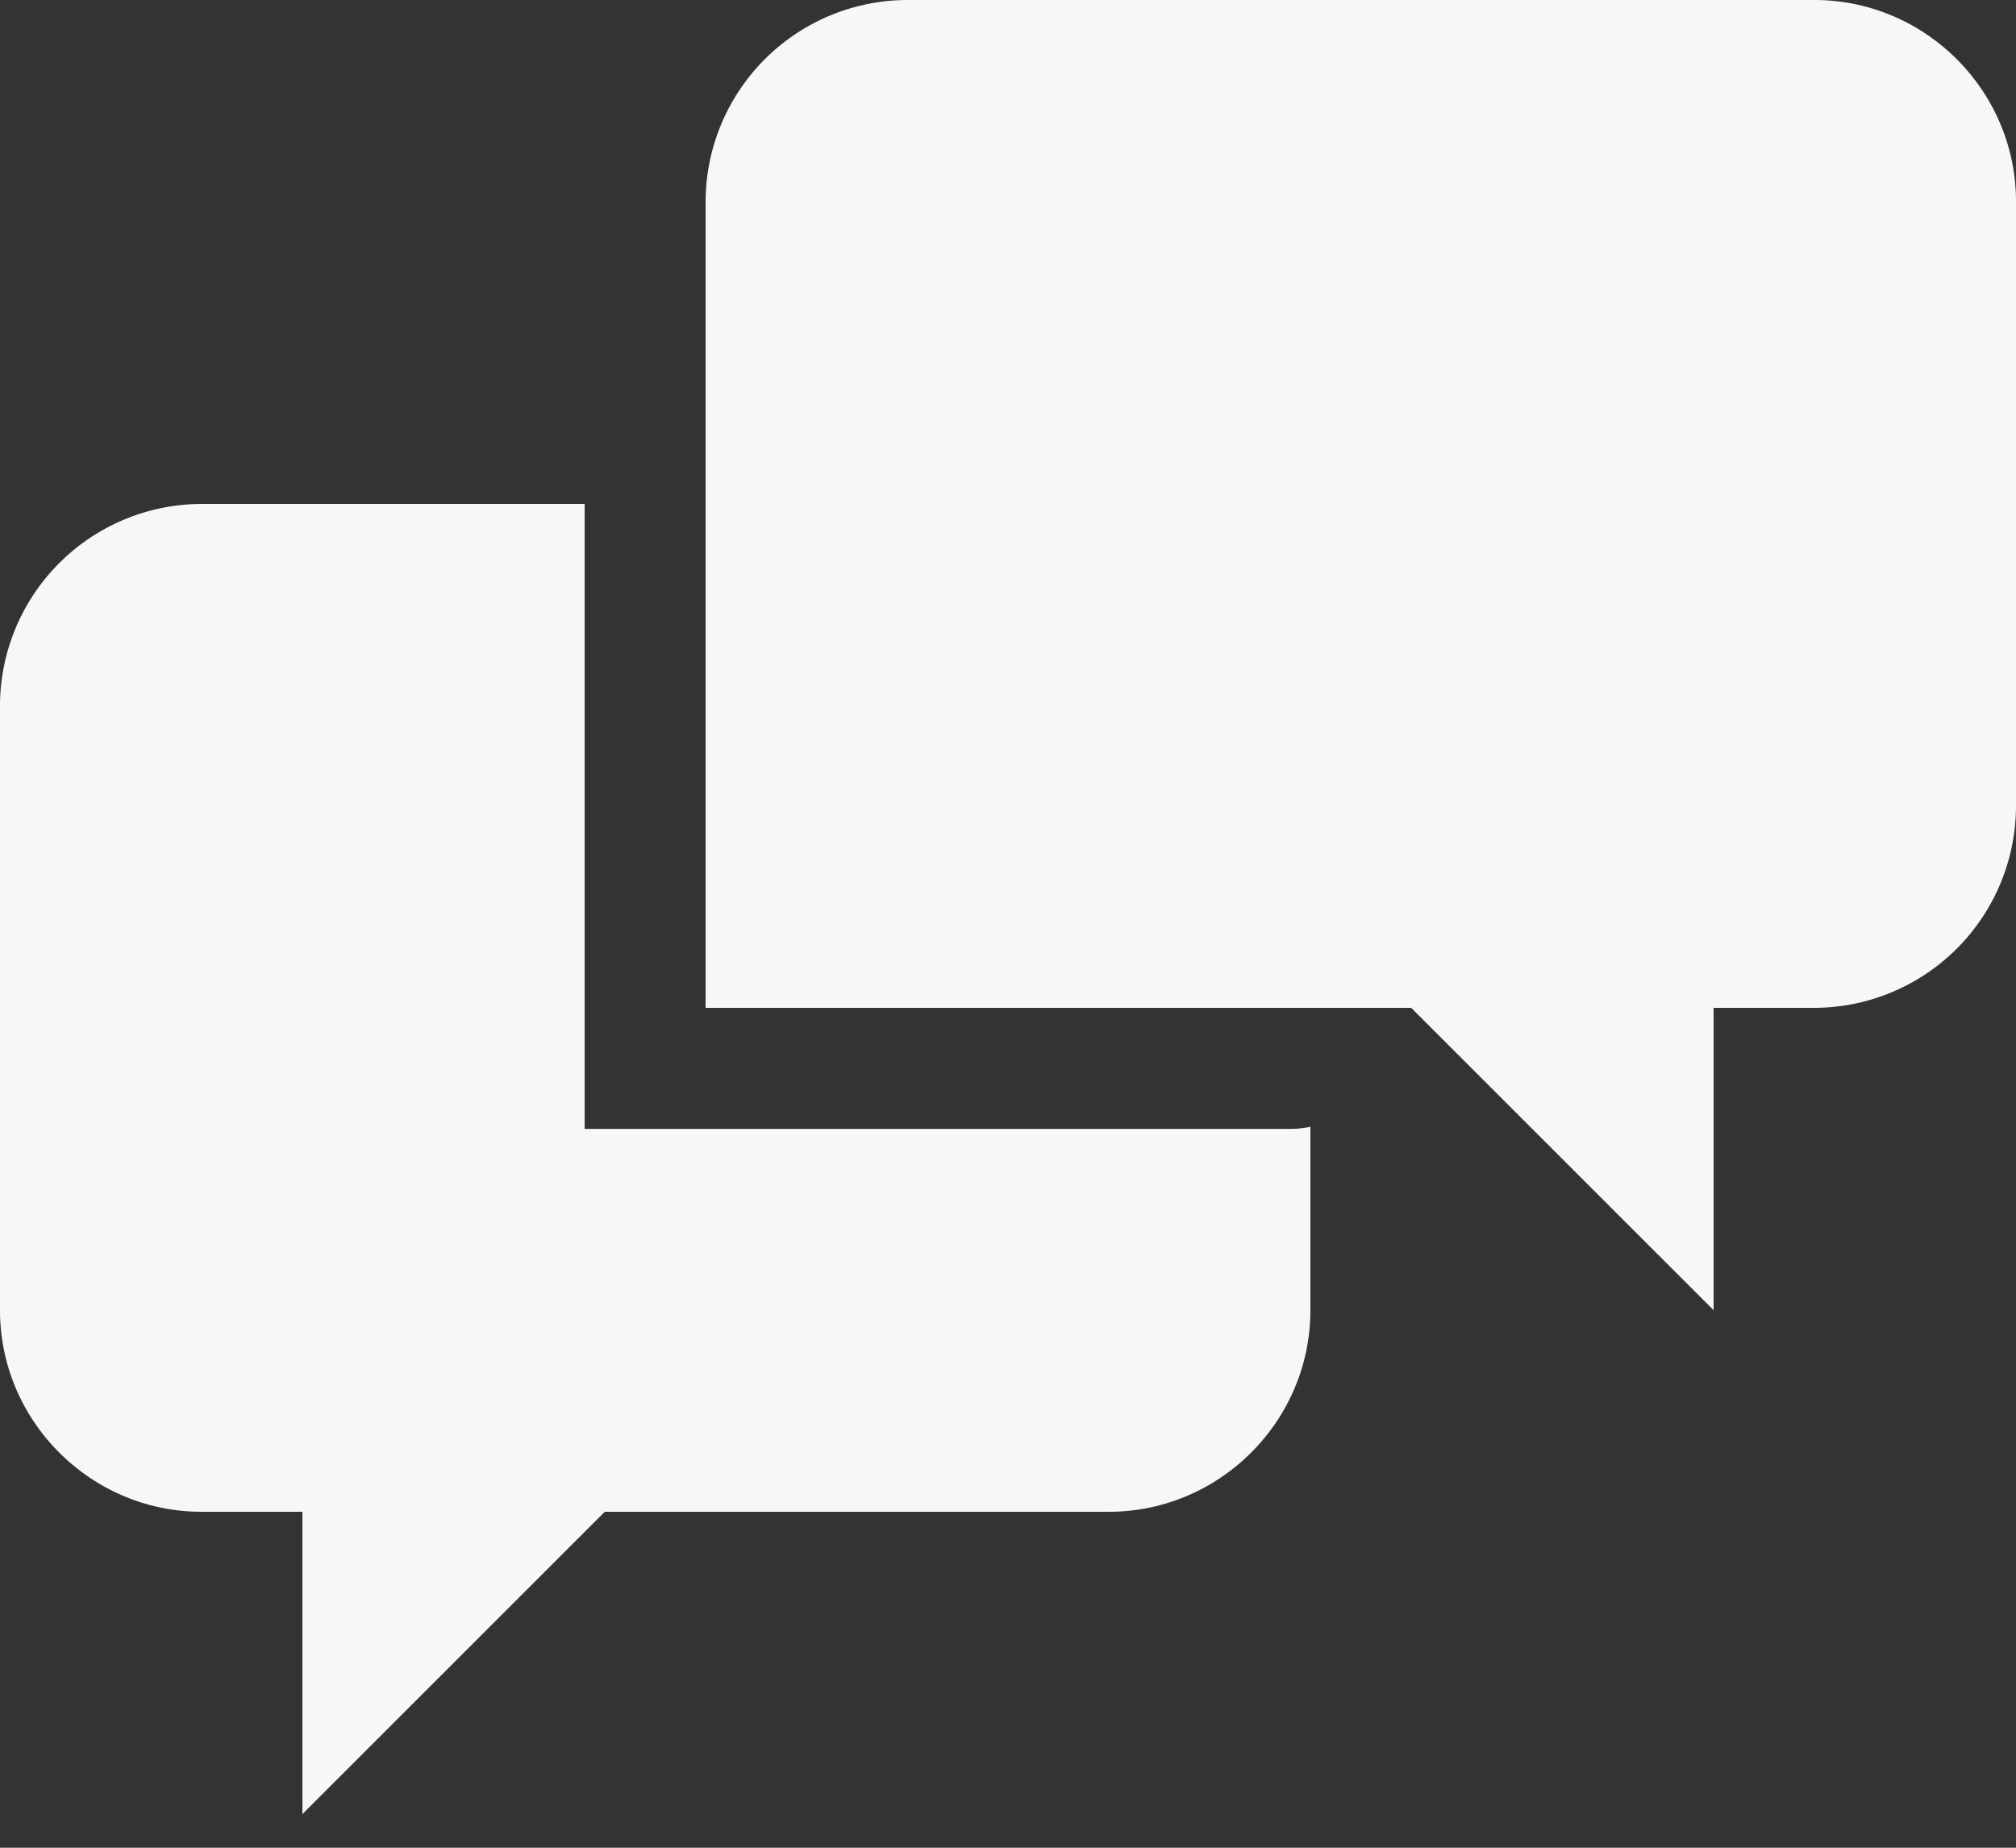 <svg width="36" height="33" viewBox="0 0 36 33" xmlns="http://www.w3.org/2000/svg"><rect x="0" y="0" width="36" height="33" fill="#333333" stroke="none"/><title>community</title><path d="M10.44 20.16V9H3.6A3.61 3.61 0 0 0 0 12.6v10.8C0 25.38 1.62 27 3.6 27h1.8v5.4l5.4-5.4h9c1.98 0 3.6-1.62 3.6-3.6v-3.276a1.697 1.697 0 0 1-.36.038h-12.6v-.002zM32.4 0H16.2a3.61 3.61 0 0 0-3.6 3.6V18h12.6l5.4 5.4V18h1.8a3.61 3.61 0 0 0 3.6-3.6V3.6C36 1.62 34.38 0 32.4 0z" fill="#F5F7F8" fill-rule="evenodd"/></svg>